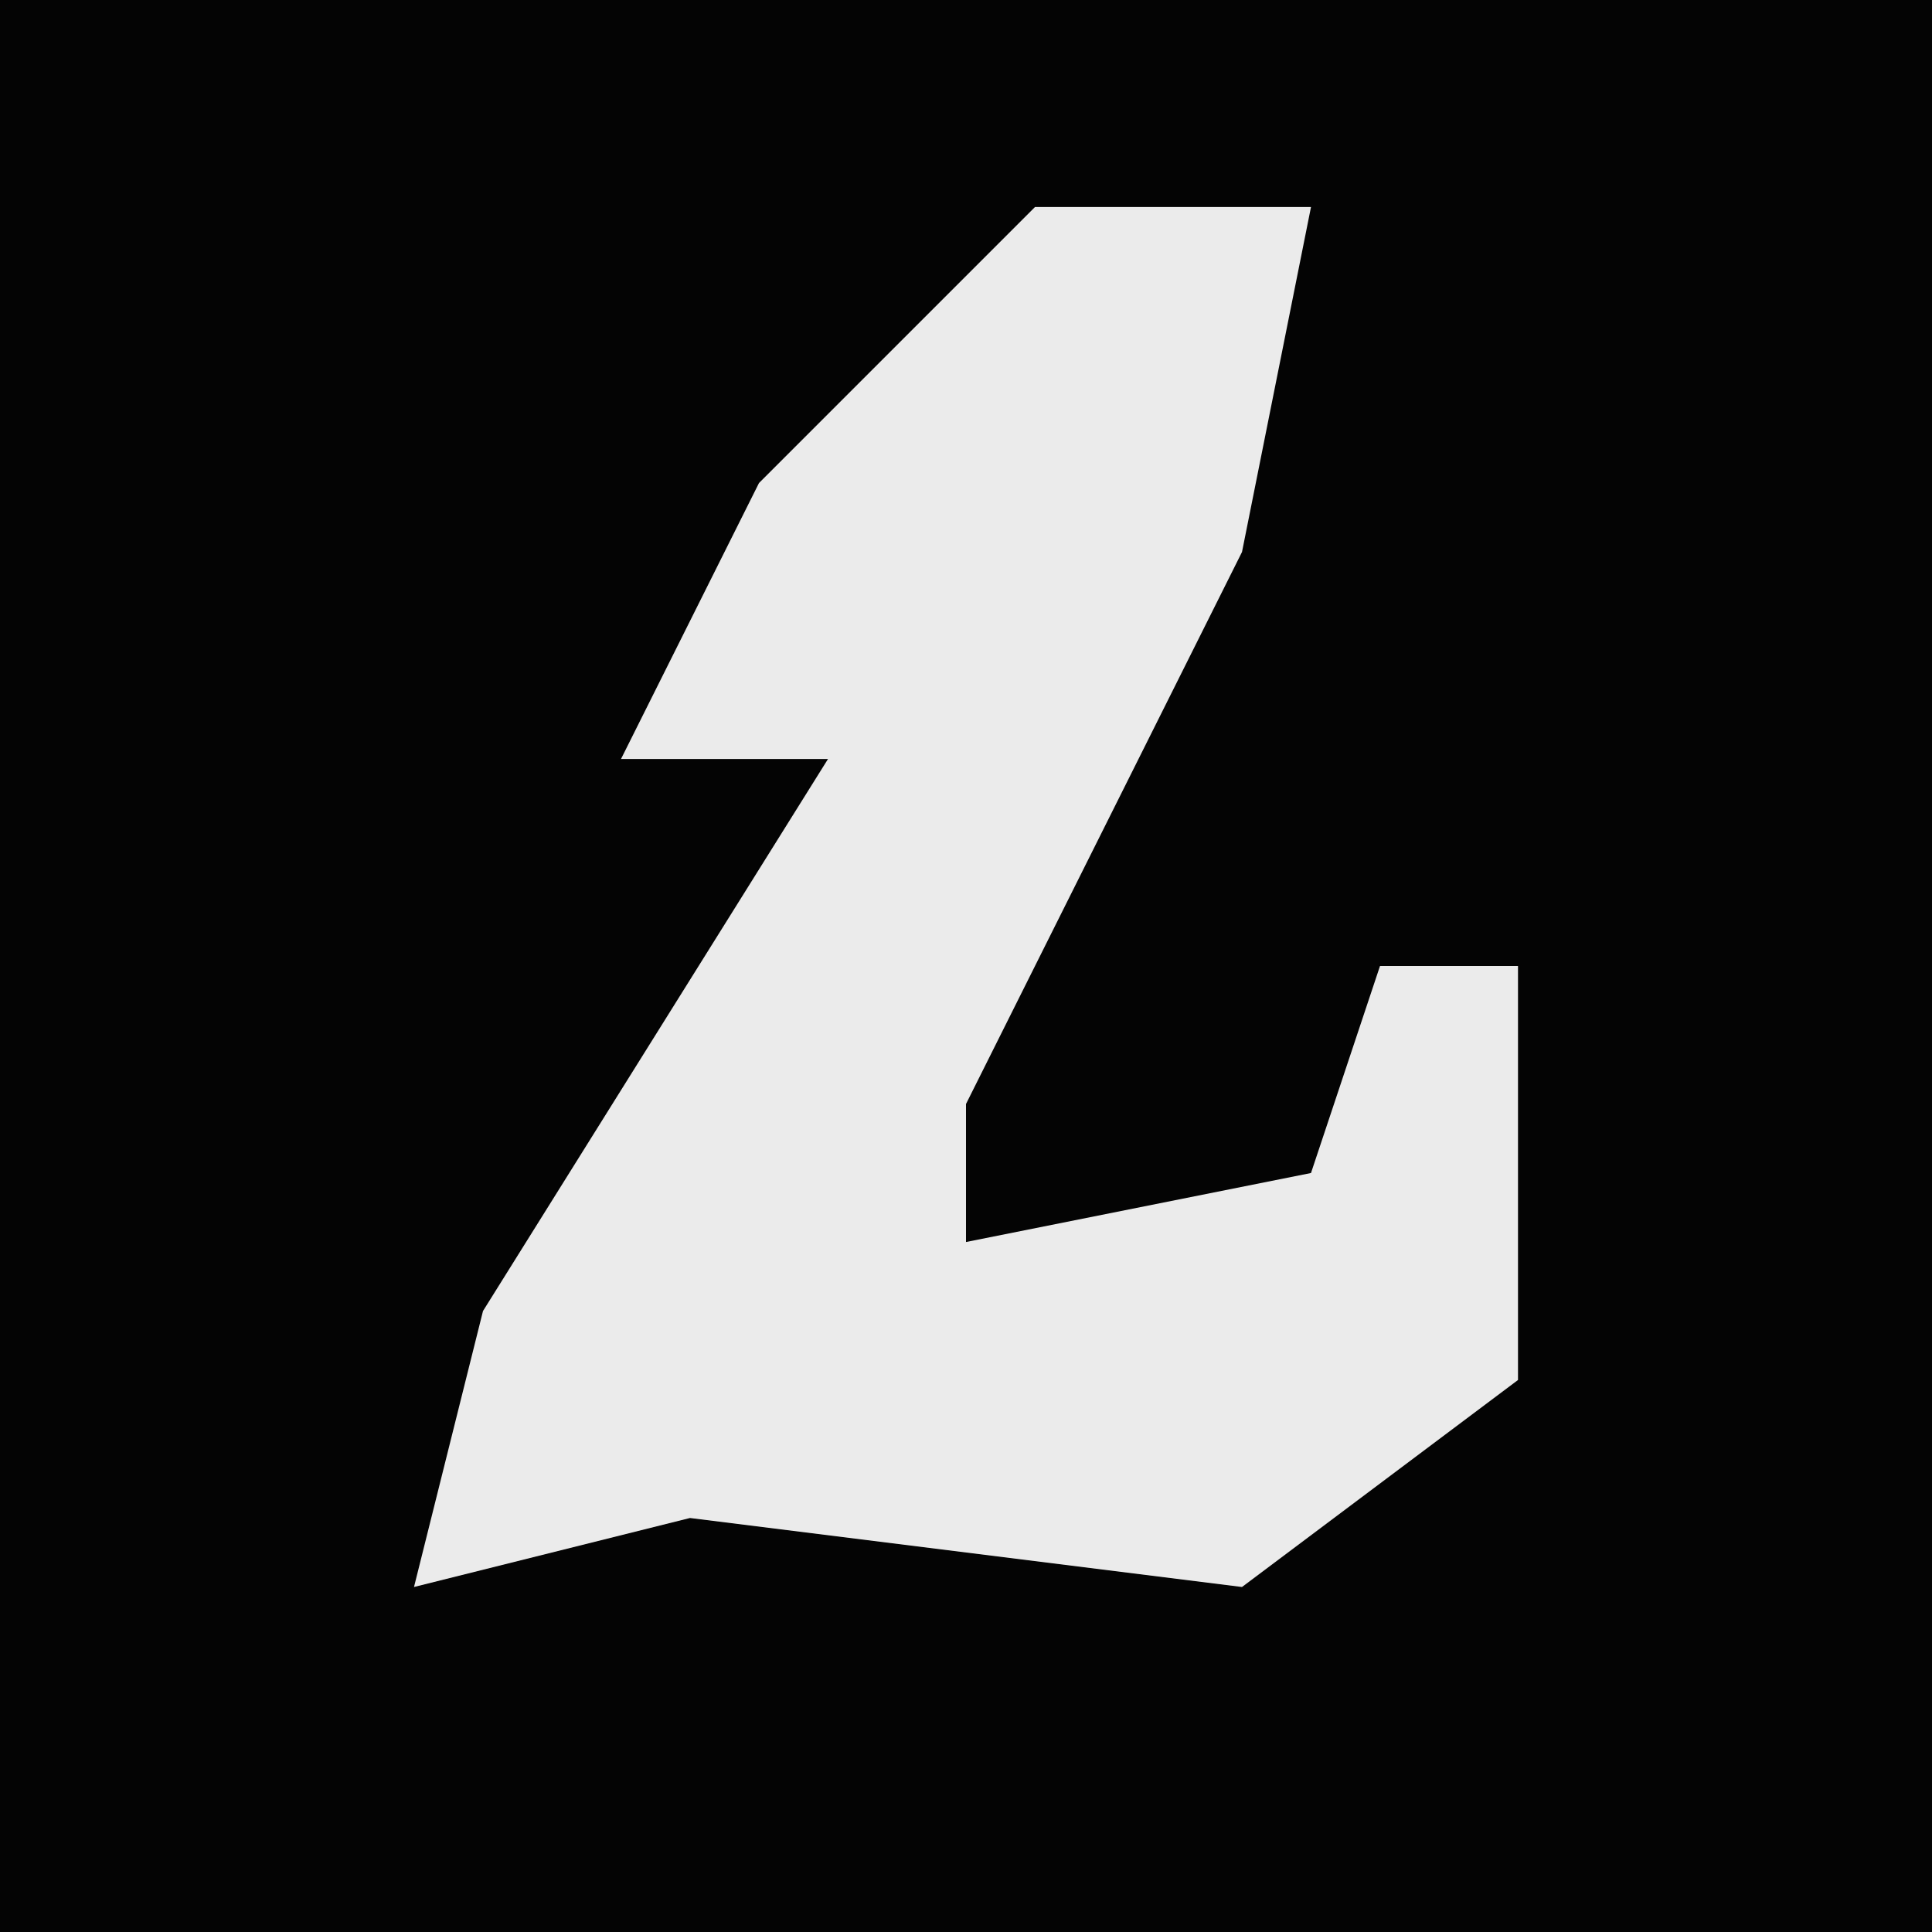 <?xml version="1.0" encoding="UTF-8"?>
<svg version="1.1" xmlns="http://www.w3.org/2000/svg" width="28" height="28">
<path d="M0,0 L28,0 L28,28 L0,28 Z " fill="#040404" transform="translate(0,0)"/>
<path d="M0,0 L4,0 L3,5 L-1,13 L-1,15 L4,14 L5,11 L7,11 L7,17 L3,20 L-5,19 L-9,20 L-8,16 L-3,8 L-6,8 L-4,4 Z " fill="#EBEBEB" transform="translate(15,3)"/>
</svg>
